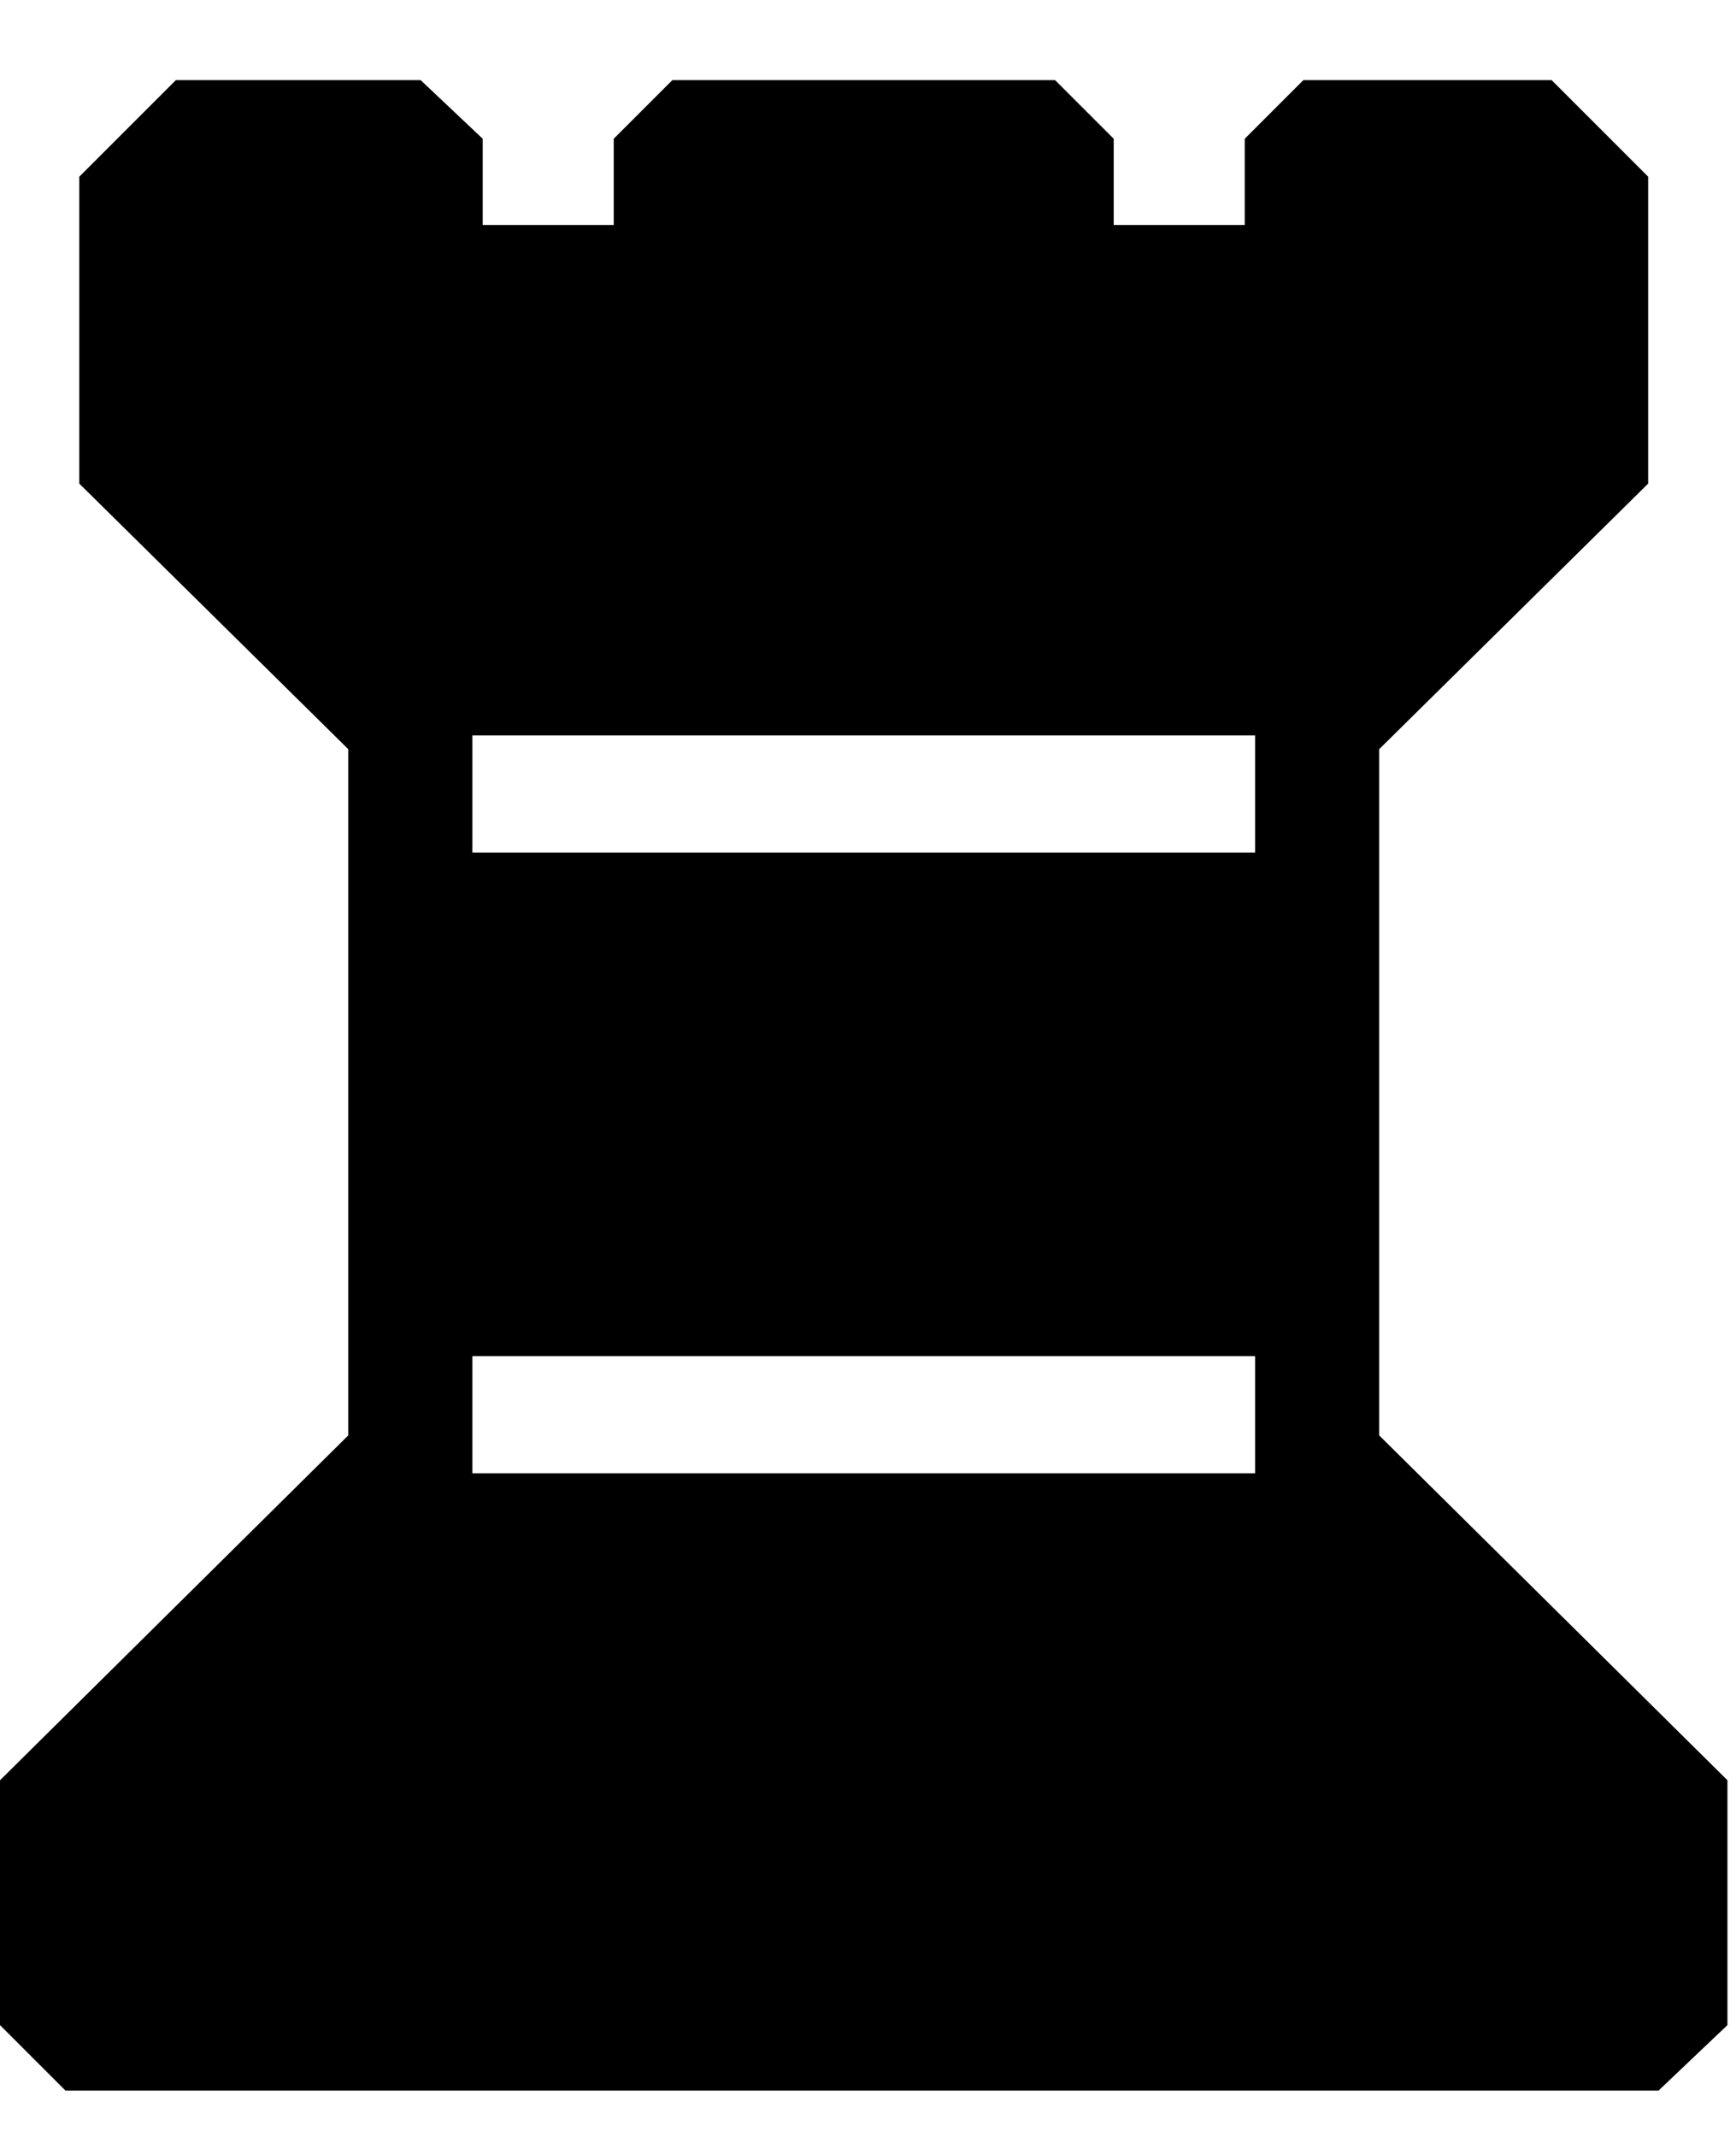 <?xml version="1.0" encoding="UTF-8"?>
<svg width="65" height="80" xmlns="http://www.w3.org/2000/svg">
 <g>
  <title>Black Bishop</title>
  <g id="layer1">
   <path fill="#000000" stroke-width="1pt" id="path1734" d="m2.453,78.266l-2.453,-2.453l0,-9.166l13.039,-12.91l0,-25.691l-10.07,-9.941l0,-11.49l3.615,-3.615l9.166,0l2.324,2.195l0,3.227l4.906,0l0,-3.227l2.195,-2.195l14.33,0l2.195,2.195l0,3.227l4.906,0l0,-3.227l2.195,-2.195l9.295,0l3.615,3.615l0,11.49l-10.07,9.941l0,25.691l13.039,12.91l0,9.166l-2.582,2.453l-59.644,0m15.234,-27.498l0,4.389l29.306,0l0,-4.389l-29.306,0m0,-23.238l0,4.389l29.306,0l0,-4.389l-29.306,0"/>
  </g>
 </g>
</svg>
